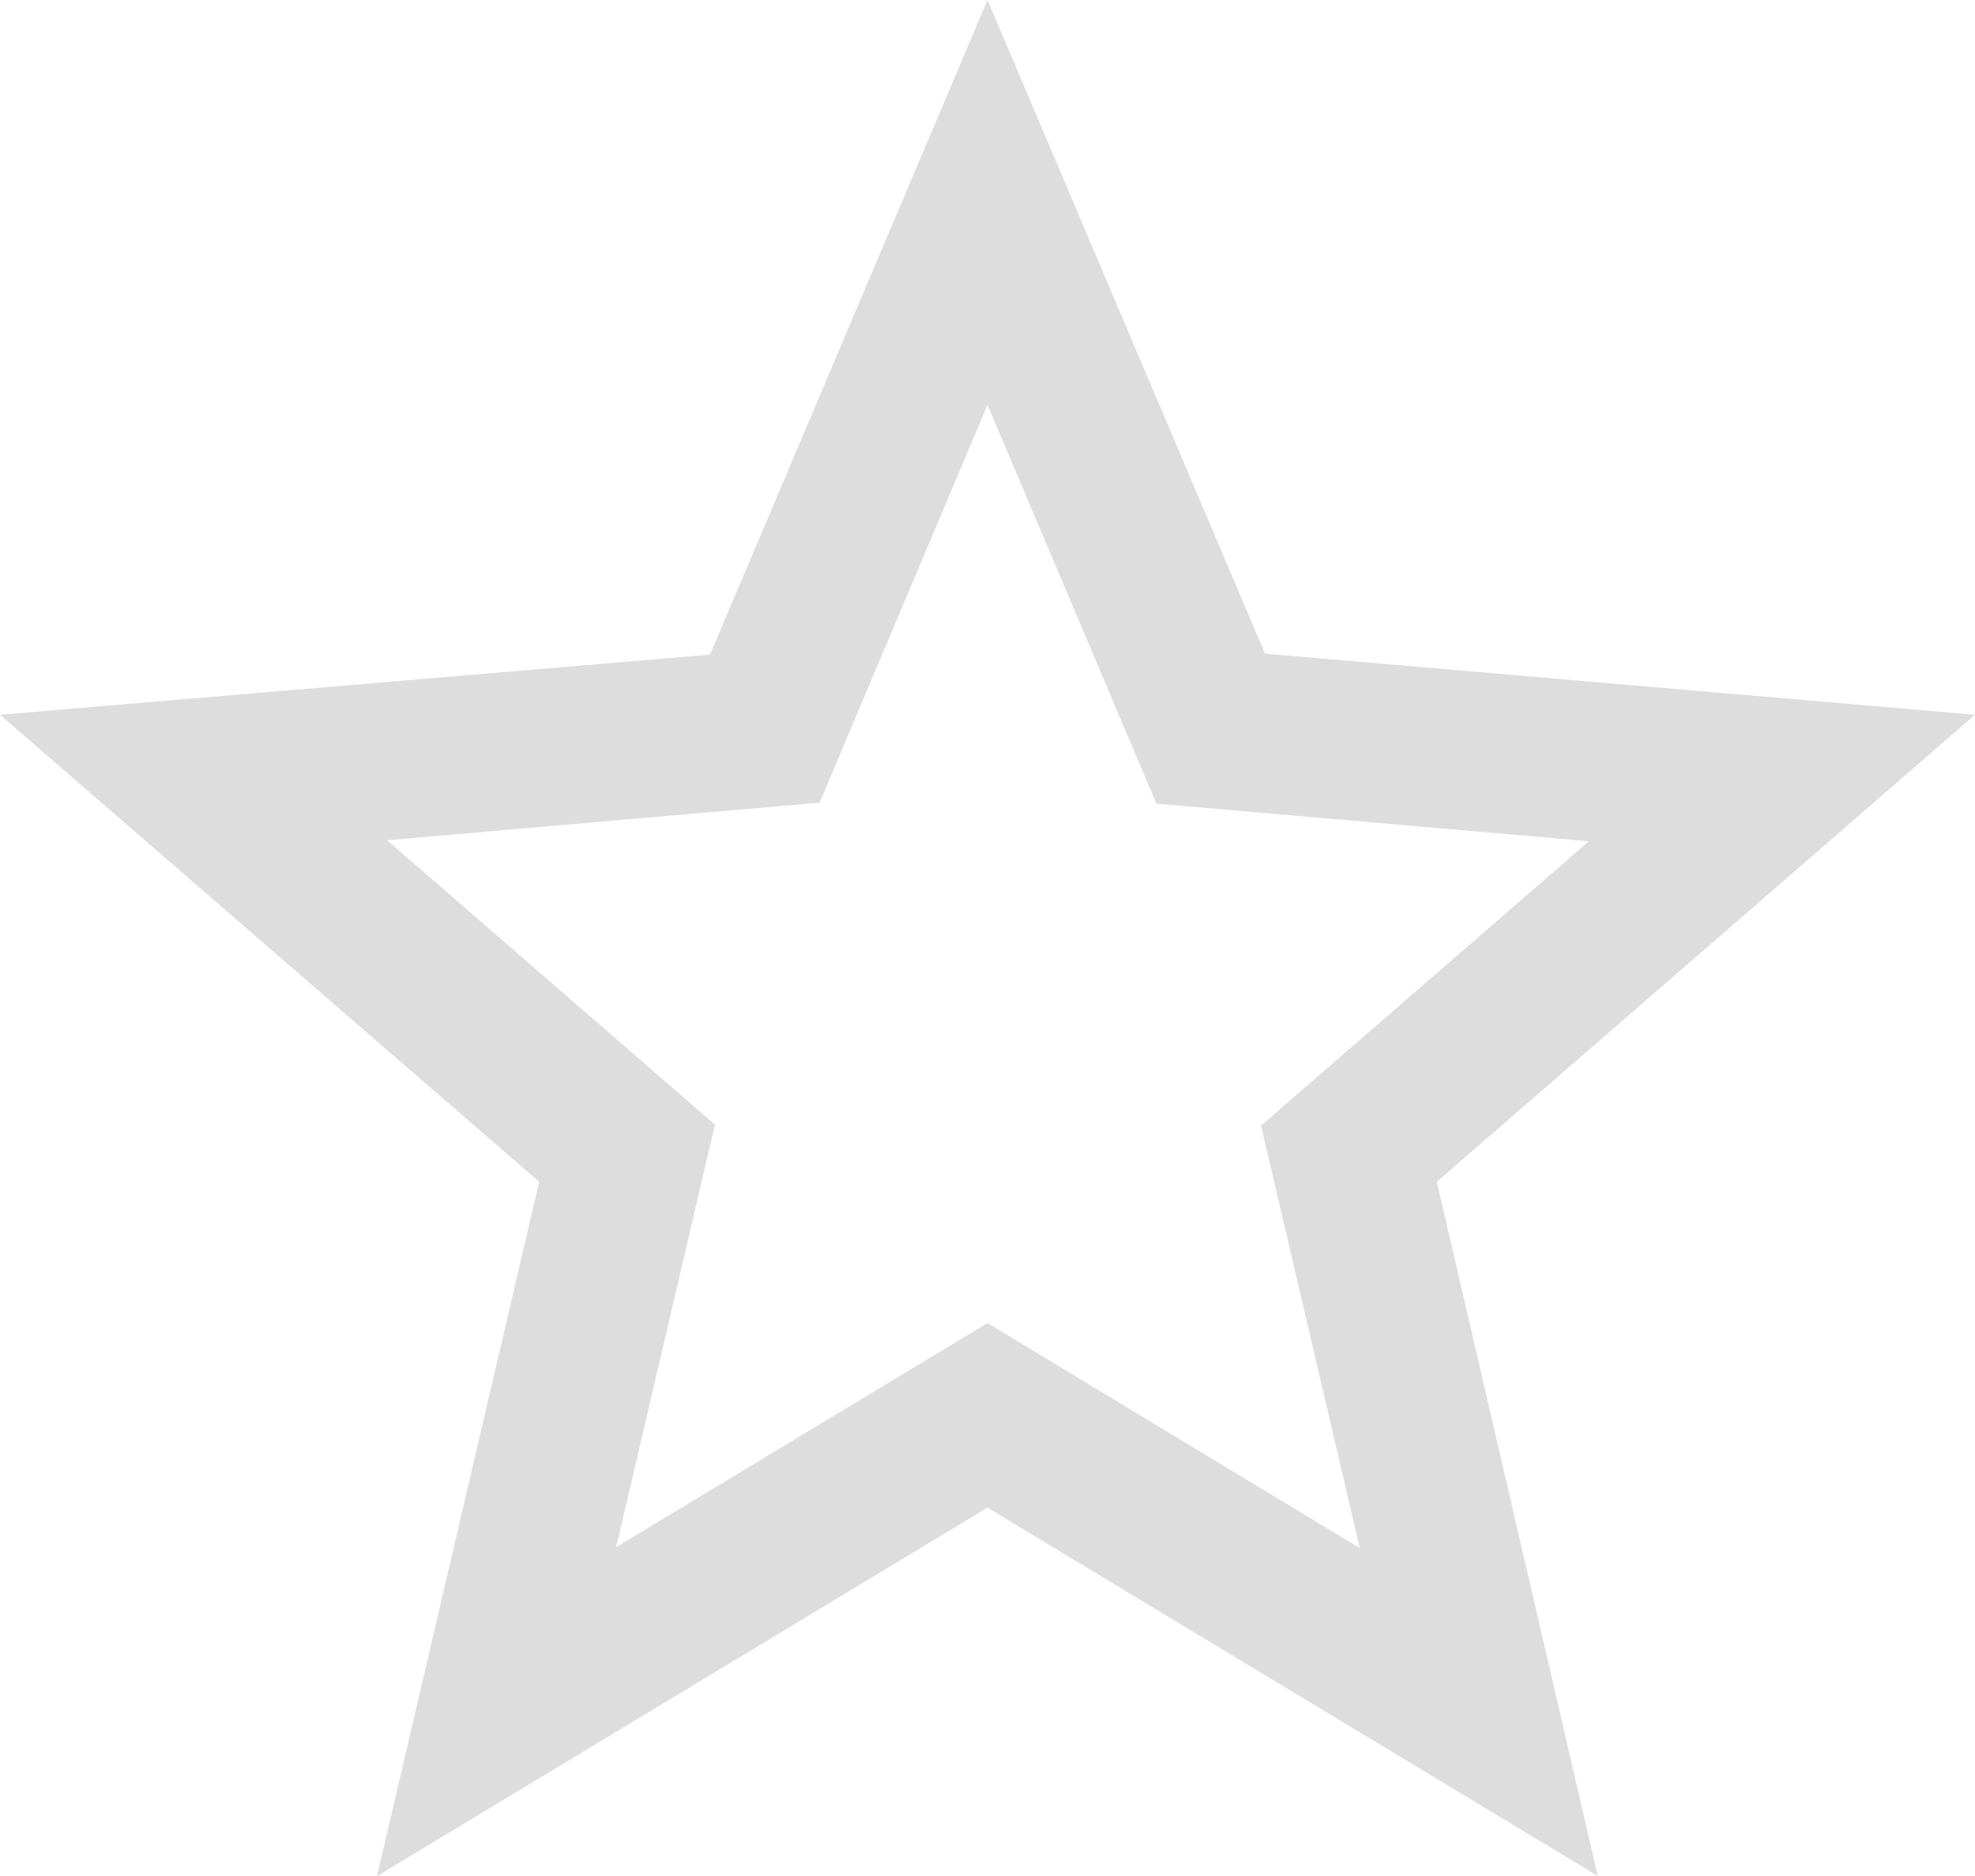 <svg xmlns="http://www.w3.org/2000/svg" width="20" height="19" viewBox="0 0 20 19">
  <path id="_Color" data-name=" ↳Color" d="M3.818,19v0L5.46,11.969,0,7.239,7.19,6.63,10,0l2.81,6.62L20,7.239l-5.45,4.73L16.18,19,10,15.269,3.82,19ZM10,13.4h0l3.77,2.279-1-4.279,3.32-2.88-4.38-.381L10,4.1,8.3,8.129,3.92,8.51,7.24,11.39l-1,4.279L10,13.4Z" fill="#ddd"/>
</svg>

